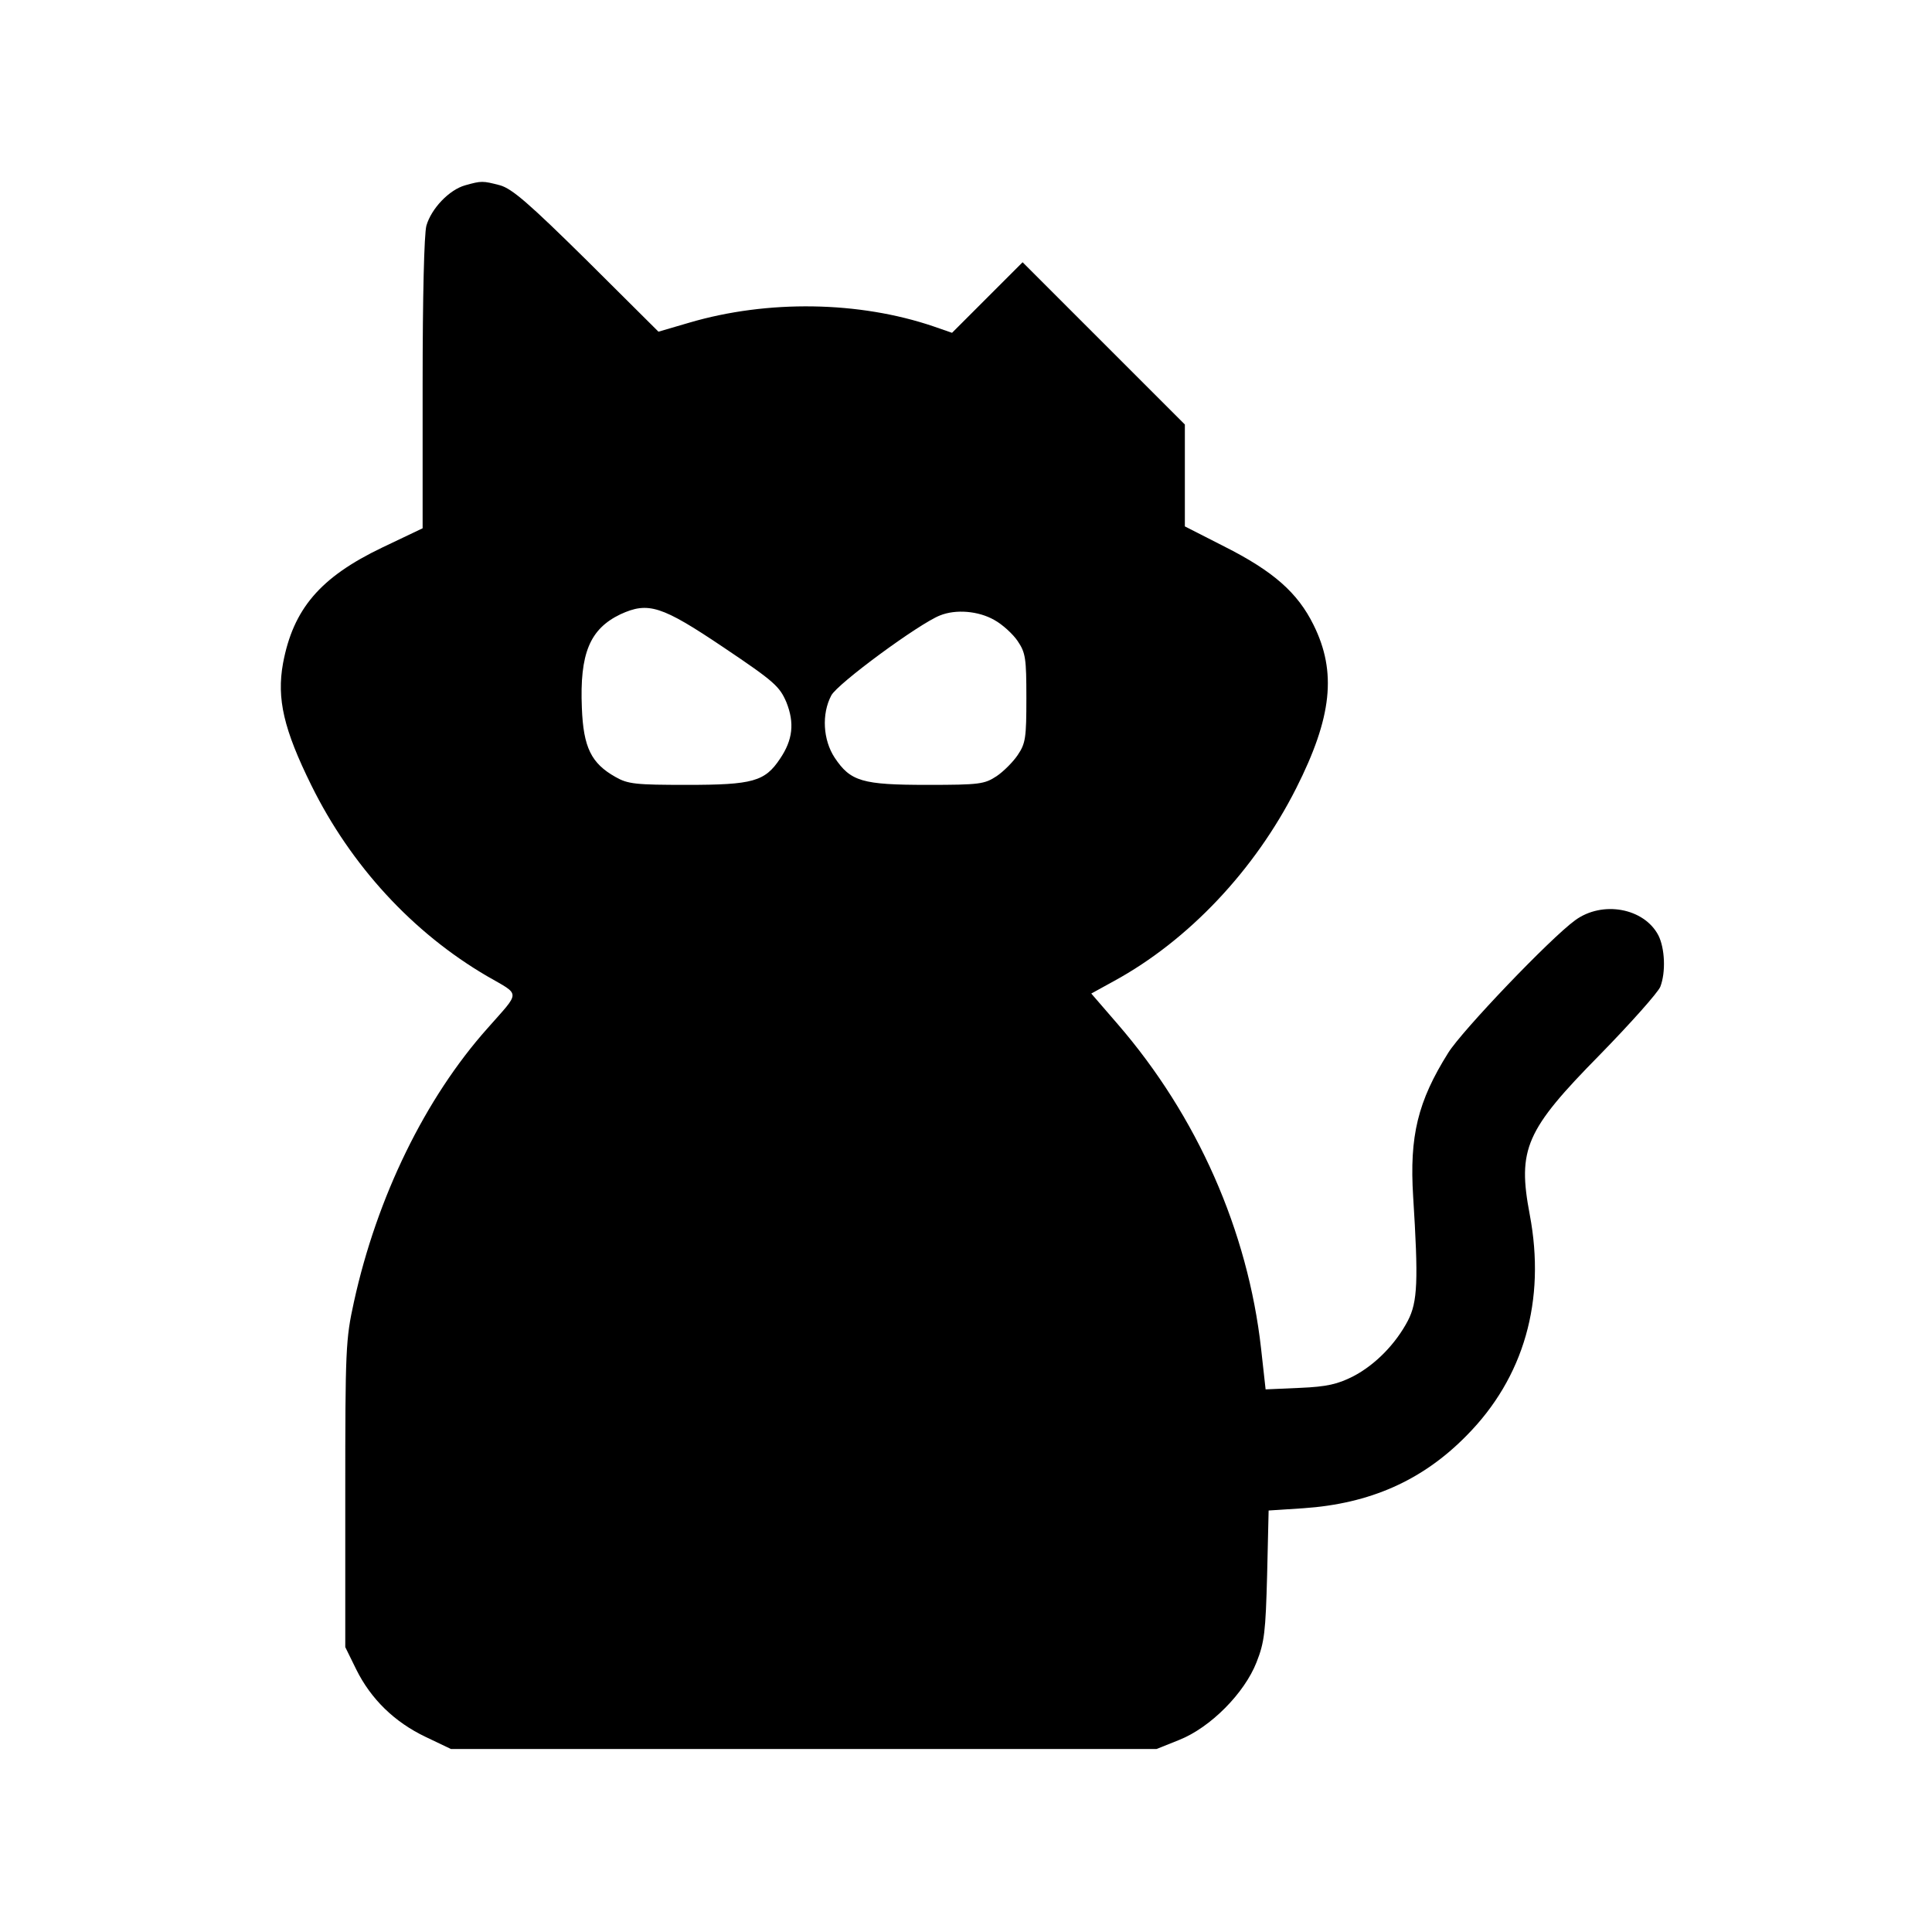 <?xml version="1.0" standalone="no"?>
<!DOCTYPE svg PUBLIC "-//W3C//DTD SVG 20010904//EN"
 "http://www.w3.org/TR/2001/REC-SVG-20010904/DTD/svg10.dtd">
<svg version="1.0" xmlns="http://www.w3.org/2000/svg"
 width="512pt" height="512pt" viewBox="0 0 512 512"
 preserveAspectRatio="xMidYMid meet">

<g transform="translate(0,512) scale(0.1,-0.1)"
fill="#000000" stroke="none">
<path d="M1233 4629 c-43 -12 -90 -62 -103 -107 -6 -22 -10 -188 -10 -419 l0
-383 -107 -51 c-165 -79 -236 -163 -263 -307 -17 -94 2 -175 75 -323 105 -213
269 -391 466 -506 90 -52 89 -38 1 -138 -165 -185 -293 -447 -354 -725 -22
-100 -23 -125 -23 -510 l0 -405 29 -59 c39 -79 102 -140 184 -179 l67 -32 935
0 935 0 60 24 c83 33 173 124 205 206 21 53 24 81 28 231 l4 171 92 6 c176 12
315 73 432 192 153 154 211 359 168 586 -33 174 -11 224 186 424 82 84 154
165 160 180 15 39 12 102 -5 136 -38 73 -149 93 -221 40 -66 -48 -300 -293
-336 -351 -81 -129 -103 -221 -93 -381 14 -223 12 -279 -14 -329 -32 -61 -86
-117 -146 -148 -40 -20 -68 -27 -140 -30 l-91 -4 -12 108 c-35 312 -169 616
-380 860 l-70 81 60 33 c198 108 374 295 483 511 95 188 108 308 46 433 -42
85 -106 142 -237 208 l-104 53 0 135 0 135 -215 215 -215 215 -94 -94 -93 -93
-49 17 c-197 67 -439 71 -647 10 l-82 -24 -190 189 c-153 151 -198 190 -230
199 -46 12 -49 12 -92 0z m685 -1225 c134 -90 148 -103 166 -145 22 -55 17
-100 -17 -150 -40 -60 -72 -69 -246 -69 -136 0 -157 2 -190 21 -64 36 -85 78
-89 183 -6 144 21 209 102 248 74 34 109 23 274 -88z m717 73 c22 -12 50 -38
62 -56 21 -31 23 -46 23 -151 0 -105 -2 -120 -23 -151 -12 -18 -38 -44 -56
-56 -32 -21 -45 -23 -183 -23 -173 0 -204 9 -246 72 -31 47 -35 116 -9 165 16
31 232 190 288 212 42 17 102 12 144 -12z"/>
</g>
</svg>
